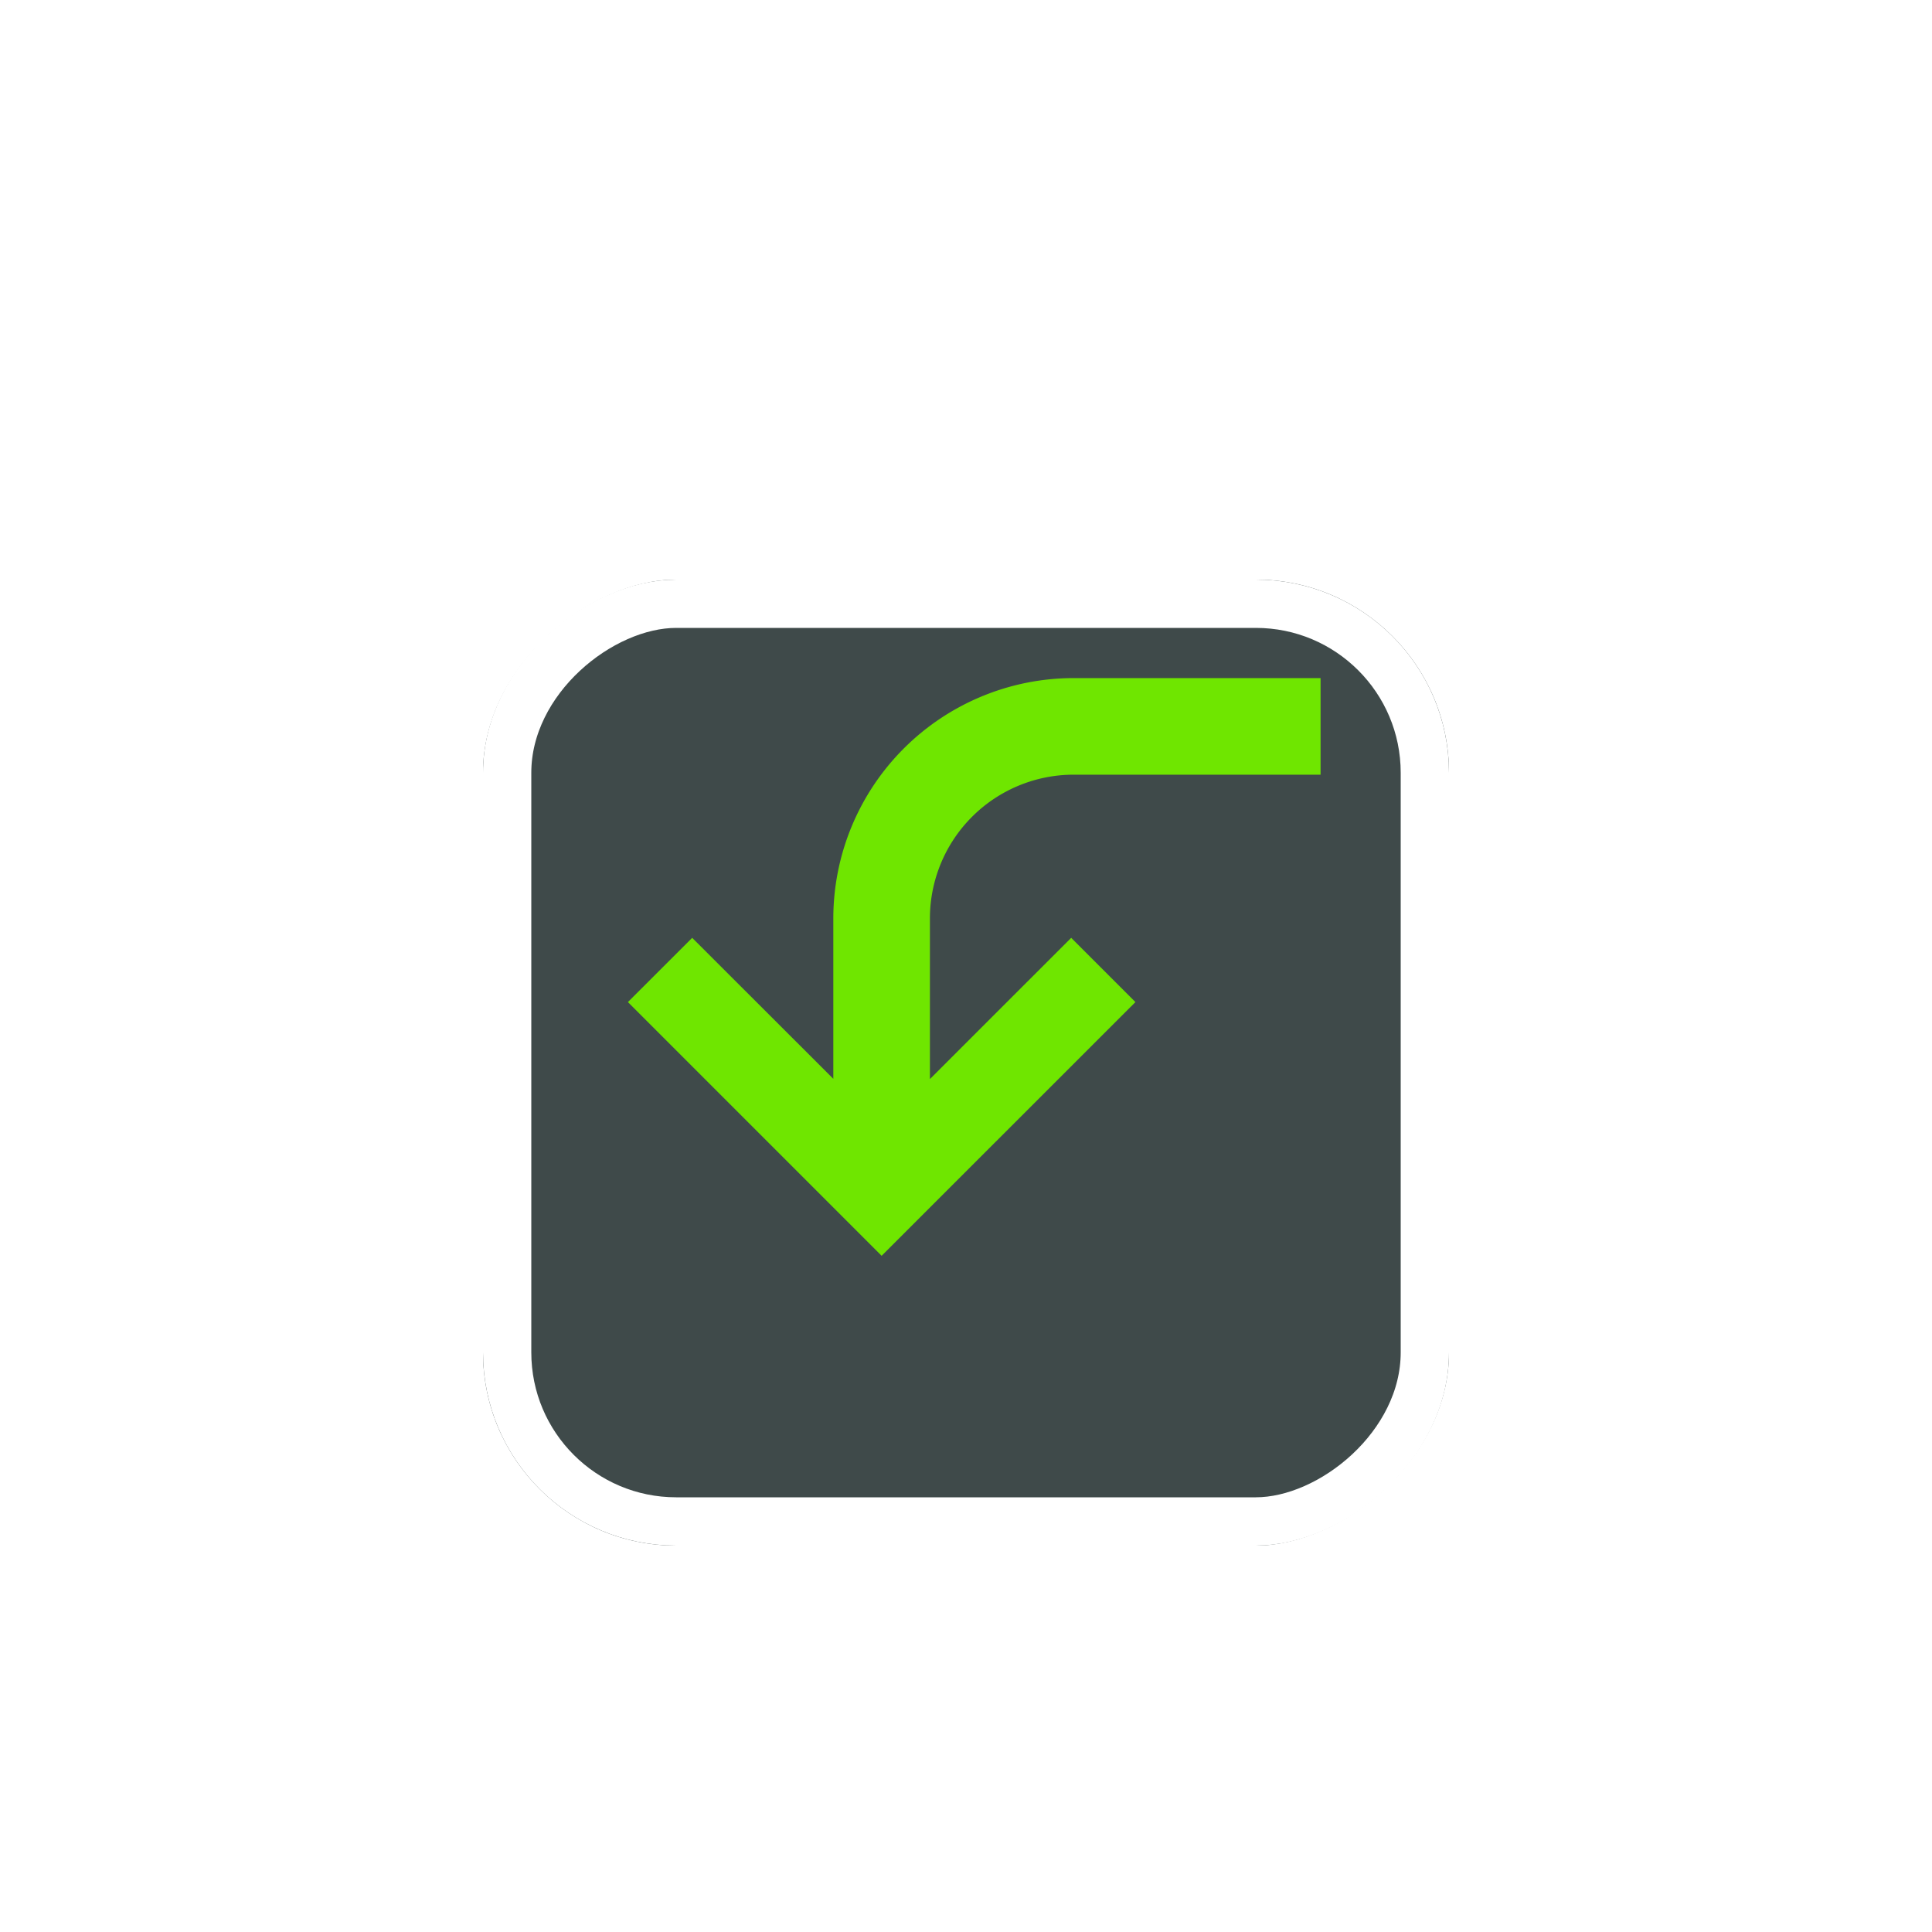<svg xmlns="http://www.w3.org/2000/svg" width="40" height="40" viewBox="0 0 40 40">
    <defs>
        <clipPath id="up25hrp3ka">
            <path data-name="사각형 2463" style="fill:#fff;stroke:#707070;opacity:0" d="M0 0h40v40H0z"/>
        </clipPath>
        <filter id="d6f6k85gxb" x="5.5" y="7.5" width="29" height="29" filterUnits="userSpaceOnUse">
            <feOffset dy="2"/>
            <feGaussianBlur stdDeviation="1.5" result="blur"/>
            <feFlood flood-opacity=".302"/>
            <feComposite operator="in" in2="blur"/>
            <feComposite in="SourceGraphic"/>
        </filter>
    </defs>
    <g style="clip-path:url(#up25hrp3ka)">
        <g style="filter:url(#d6f6k85gxb)" data-name="마스크 그룹 28">
            <g data-name="사각형 2459" transform="rotate(-90 20 10)" style="fill:#3f4a4a;stroke:#fff">
                <rect width="20" height="20" rx="4" style="stroke:none"/>
                <rect x=".5" y=".5" width="19" height="19" rx="3.5" style="fill:none"/>
            </g>
        </g>
    </g>
    <g data-name="그룹 2222">
        <g data-name="그룹 2207">
            <path data-name="패스 1457" d="M8.987 5.253H3.664l2.919-2.922L5.253 1 0 6.253l5.253 5.255 1.33-1.33-2.924-2.925h3.328a2.977 2.977 0 0 1 2.974 2.974v5.114h2v-5.114a4.979 4.979 0 0 0-4.974-4.974" transform="rotate(-90 19 7)" style="fill:#6fe600"/>
        </g>
    </g>
</svg>

